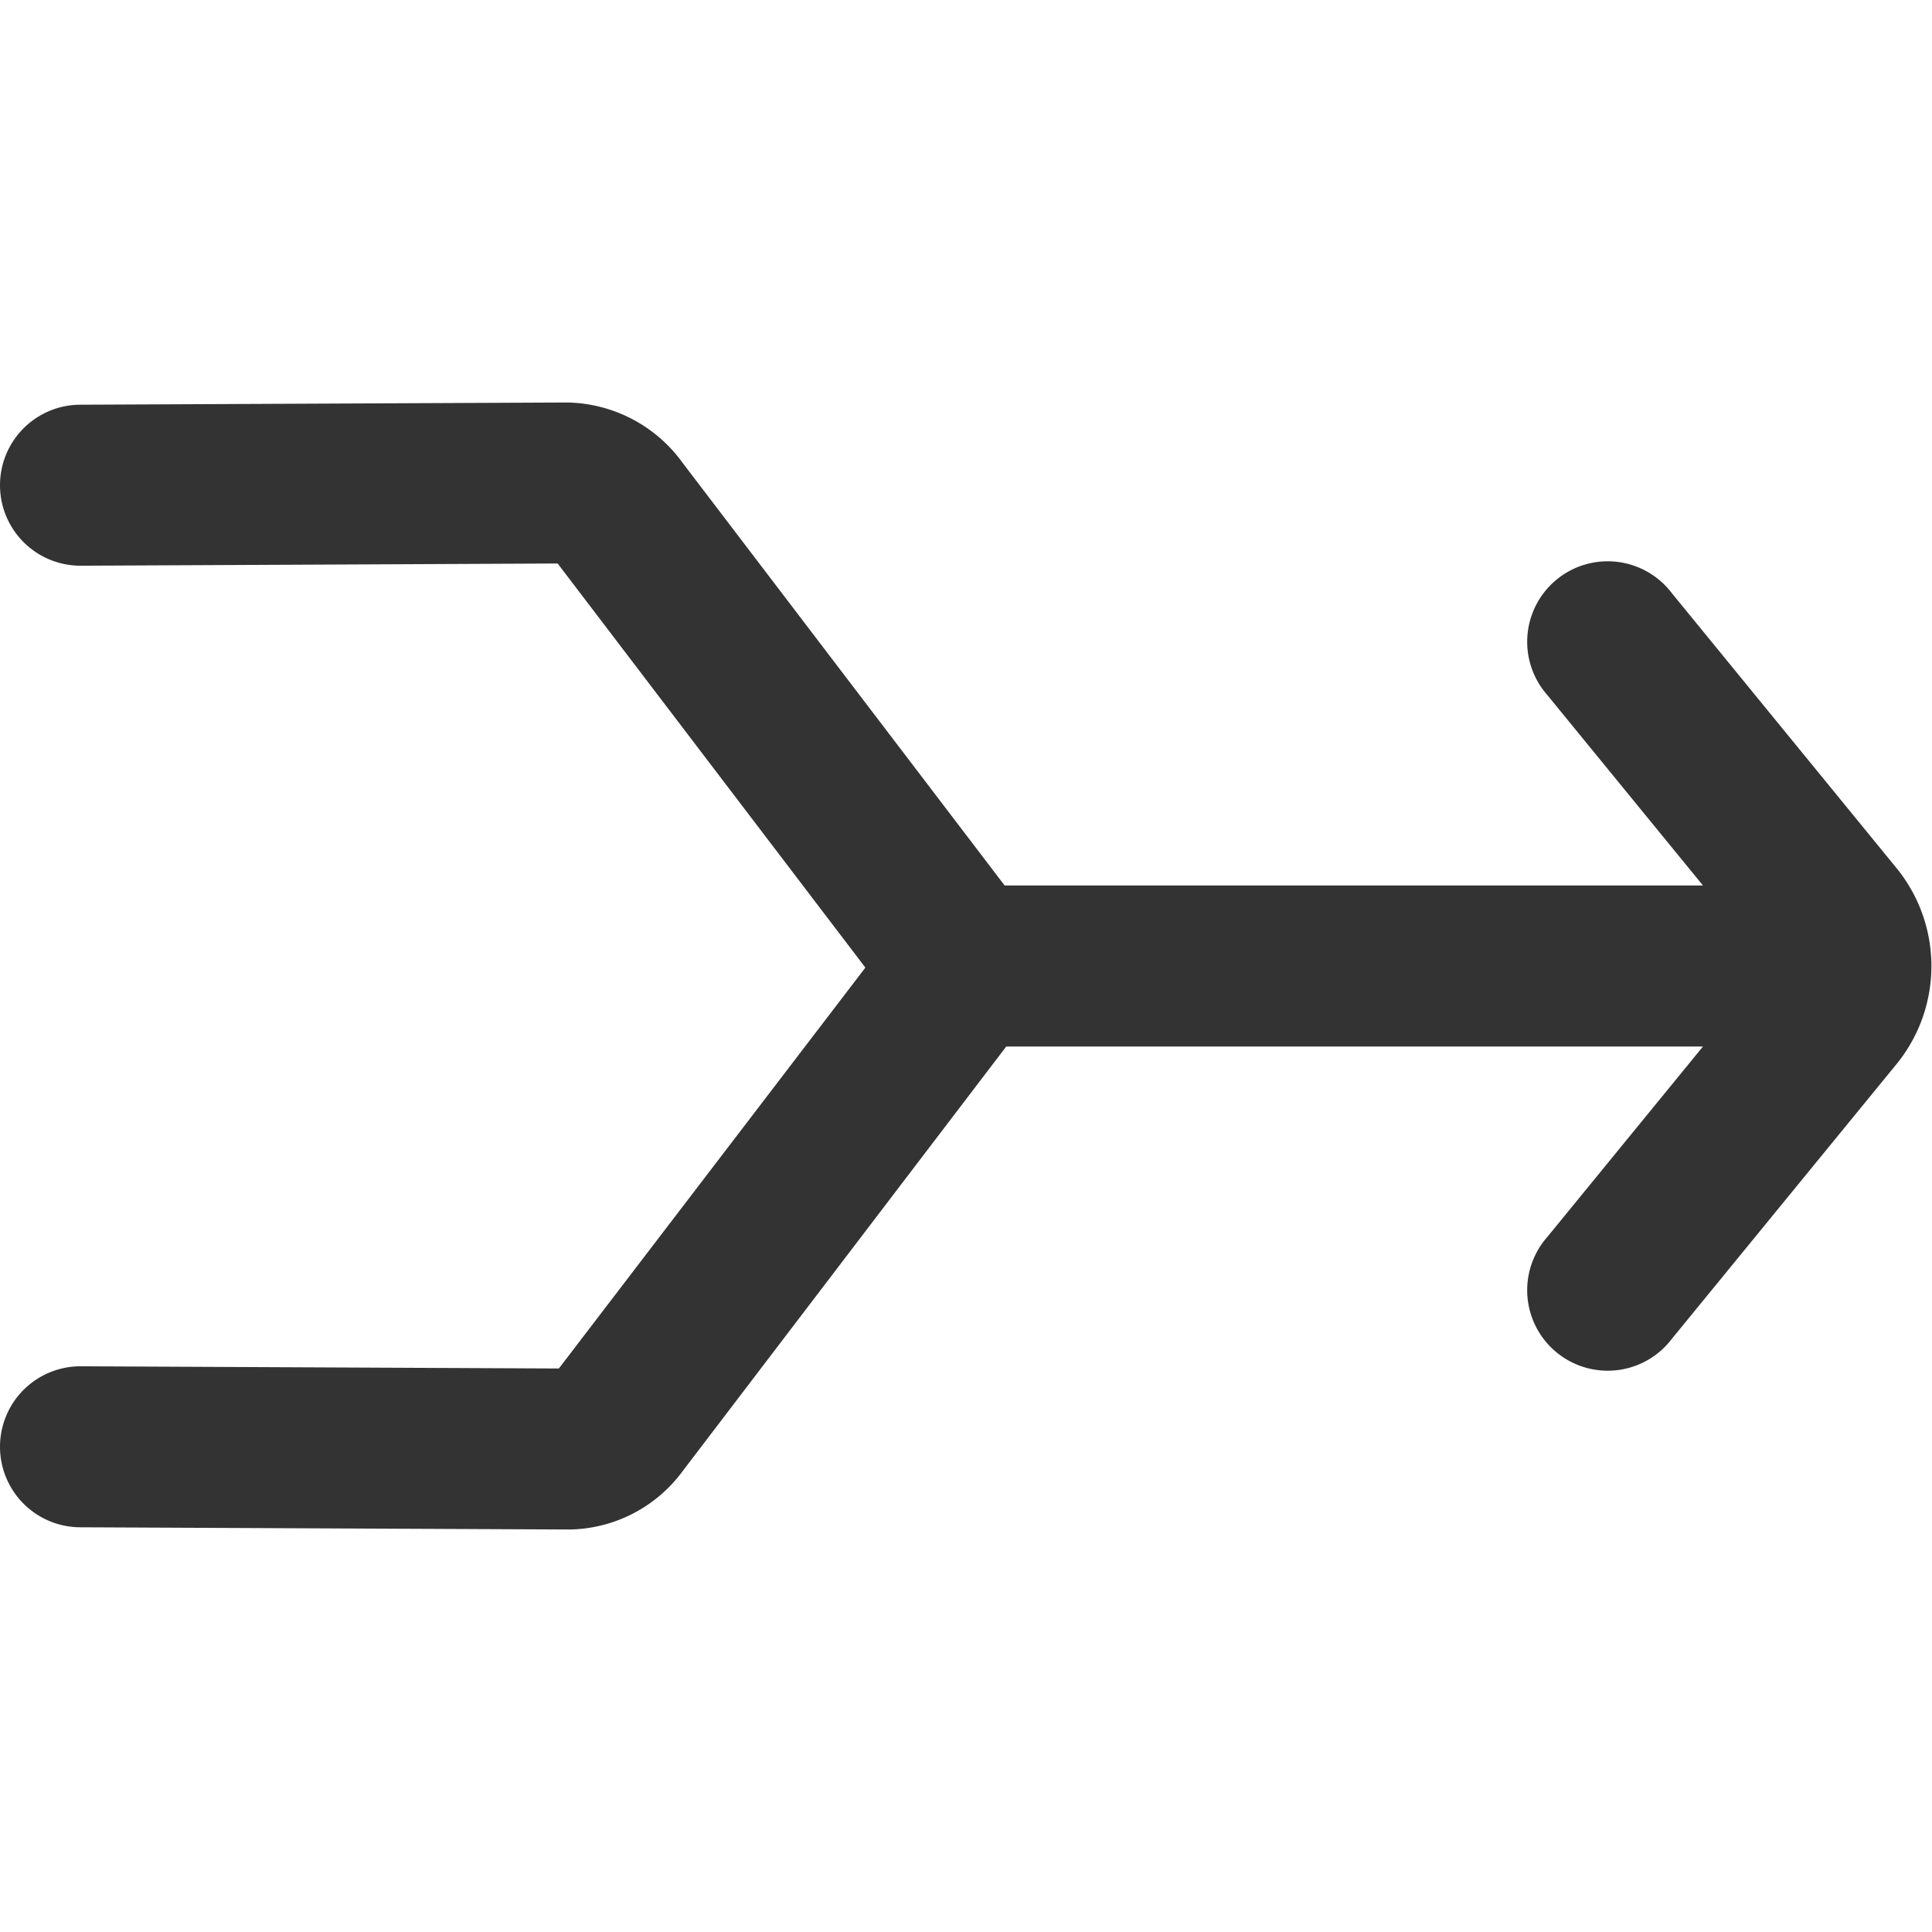 <svg xmlns="http://www.w3.org/2000/svg" viewBox="0 0 96 96"><path d="M94.29 43.2L83.07 29.47a4 4 0 1 0-6.19 5.06L84.62 44h-34.7l-16-21a7.22 7.22 0 0 0-5.73-3L4 20.11a4 4 0 0 0 0 8L27.71 28 43 48.08 27.77 68 4 67.89a4 4 0 0 0 0 8l24.29.11a7.11 7.11 0 0 0 5.63-2.9L50 52h34.62l-7.74 9.47a4 4 0 1 0 6.19 5.06l11.22-13.72a7.71 7.71 0 0 0 0-9.61z" fill="#333"/></svg>
